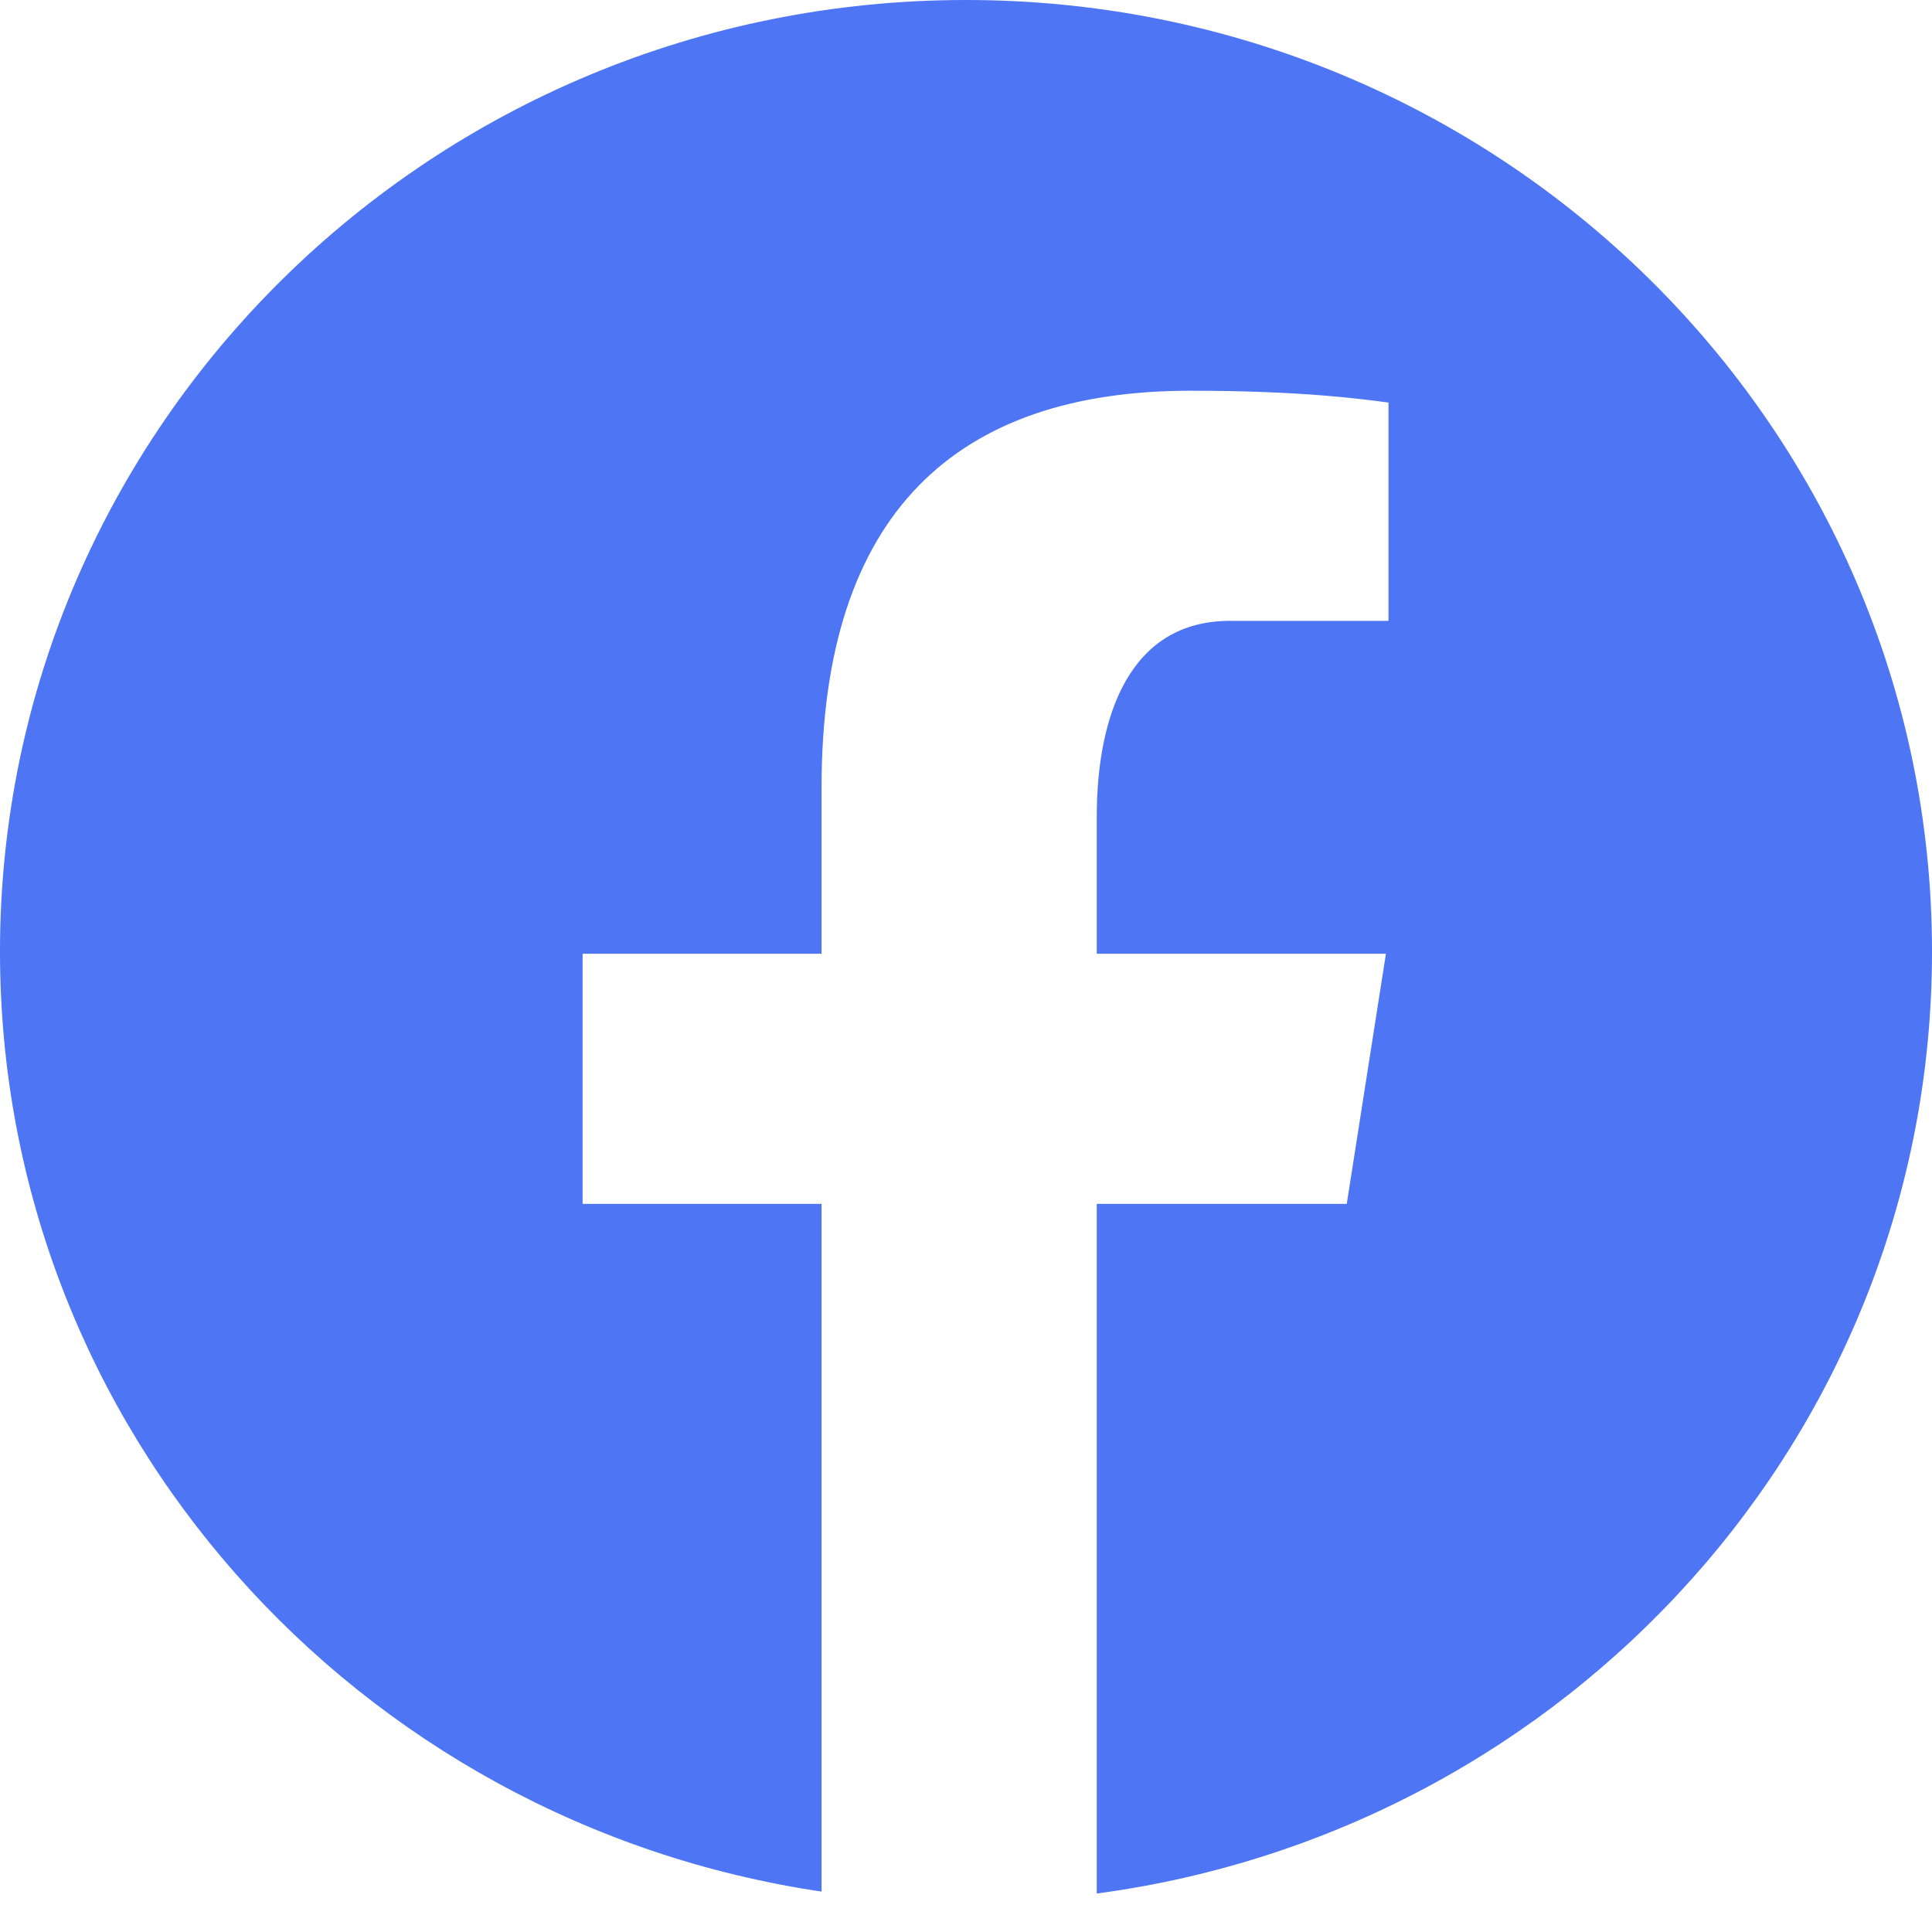 <svg width="25" height="25" viewBox="0 0 25 25" fill="none" xmlns="http://www.w3.org/2000/svg">
<path d="M12.5 0C5.597 0 0 5.514 0 12.314C0 18.488 4.617 23.586 10.631 24.477V15.578H7.539V12.341H10.631V10.187C10.631 6.621 12.395 5.056 15.403 5.056C16.844 5.056 17.606 5.162 17.967 5.209V8.034H15.915C14.637 8.034 14.192 9.228 14.192 10.572V12.341H17.934L17.427 15.578H14.192V24.502C20.293 23.688 25 18.549 25 12.314C25 5.514 19.403 0 12.5 0Z" fill="#4D75F4"/>
</svg>
